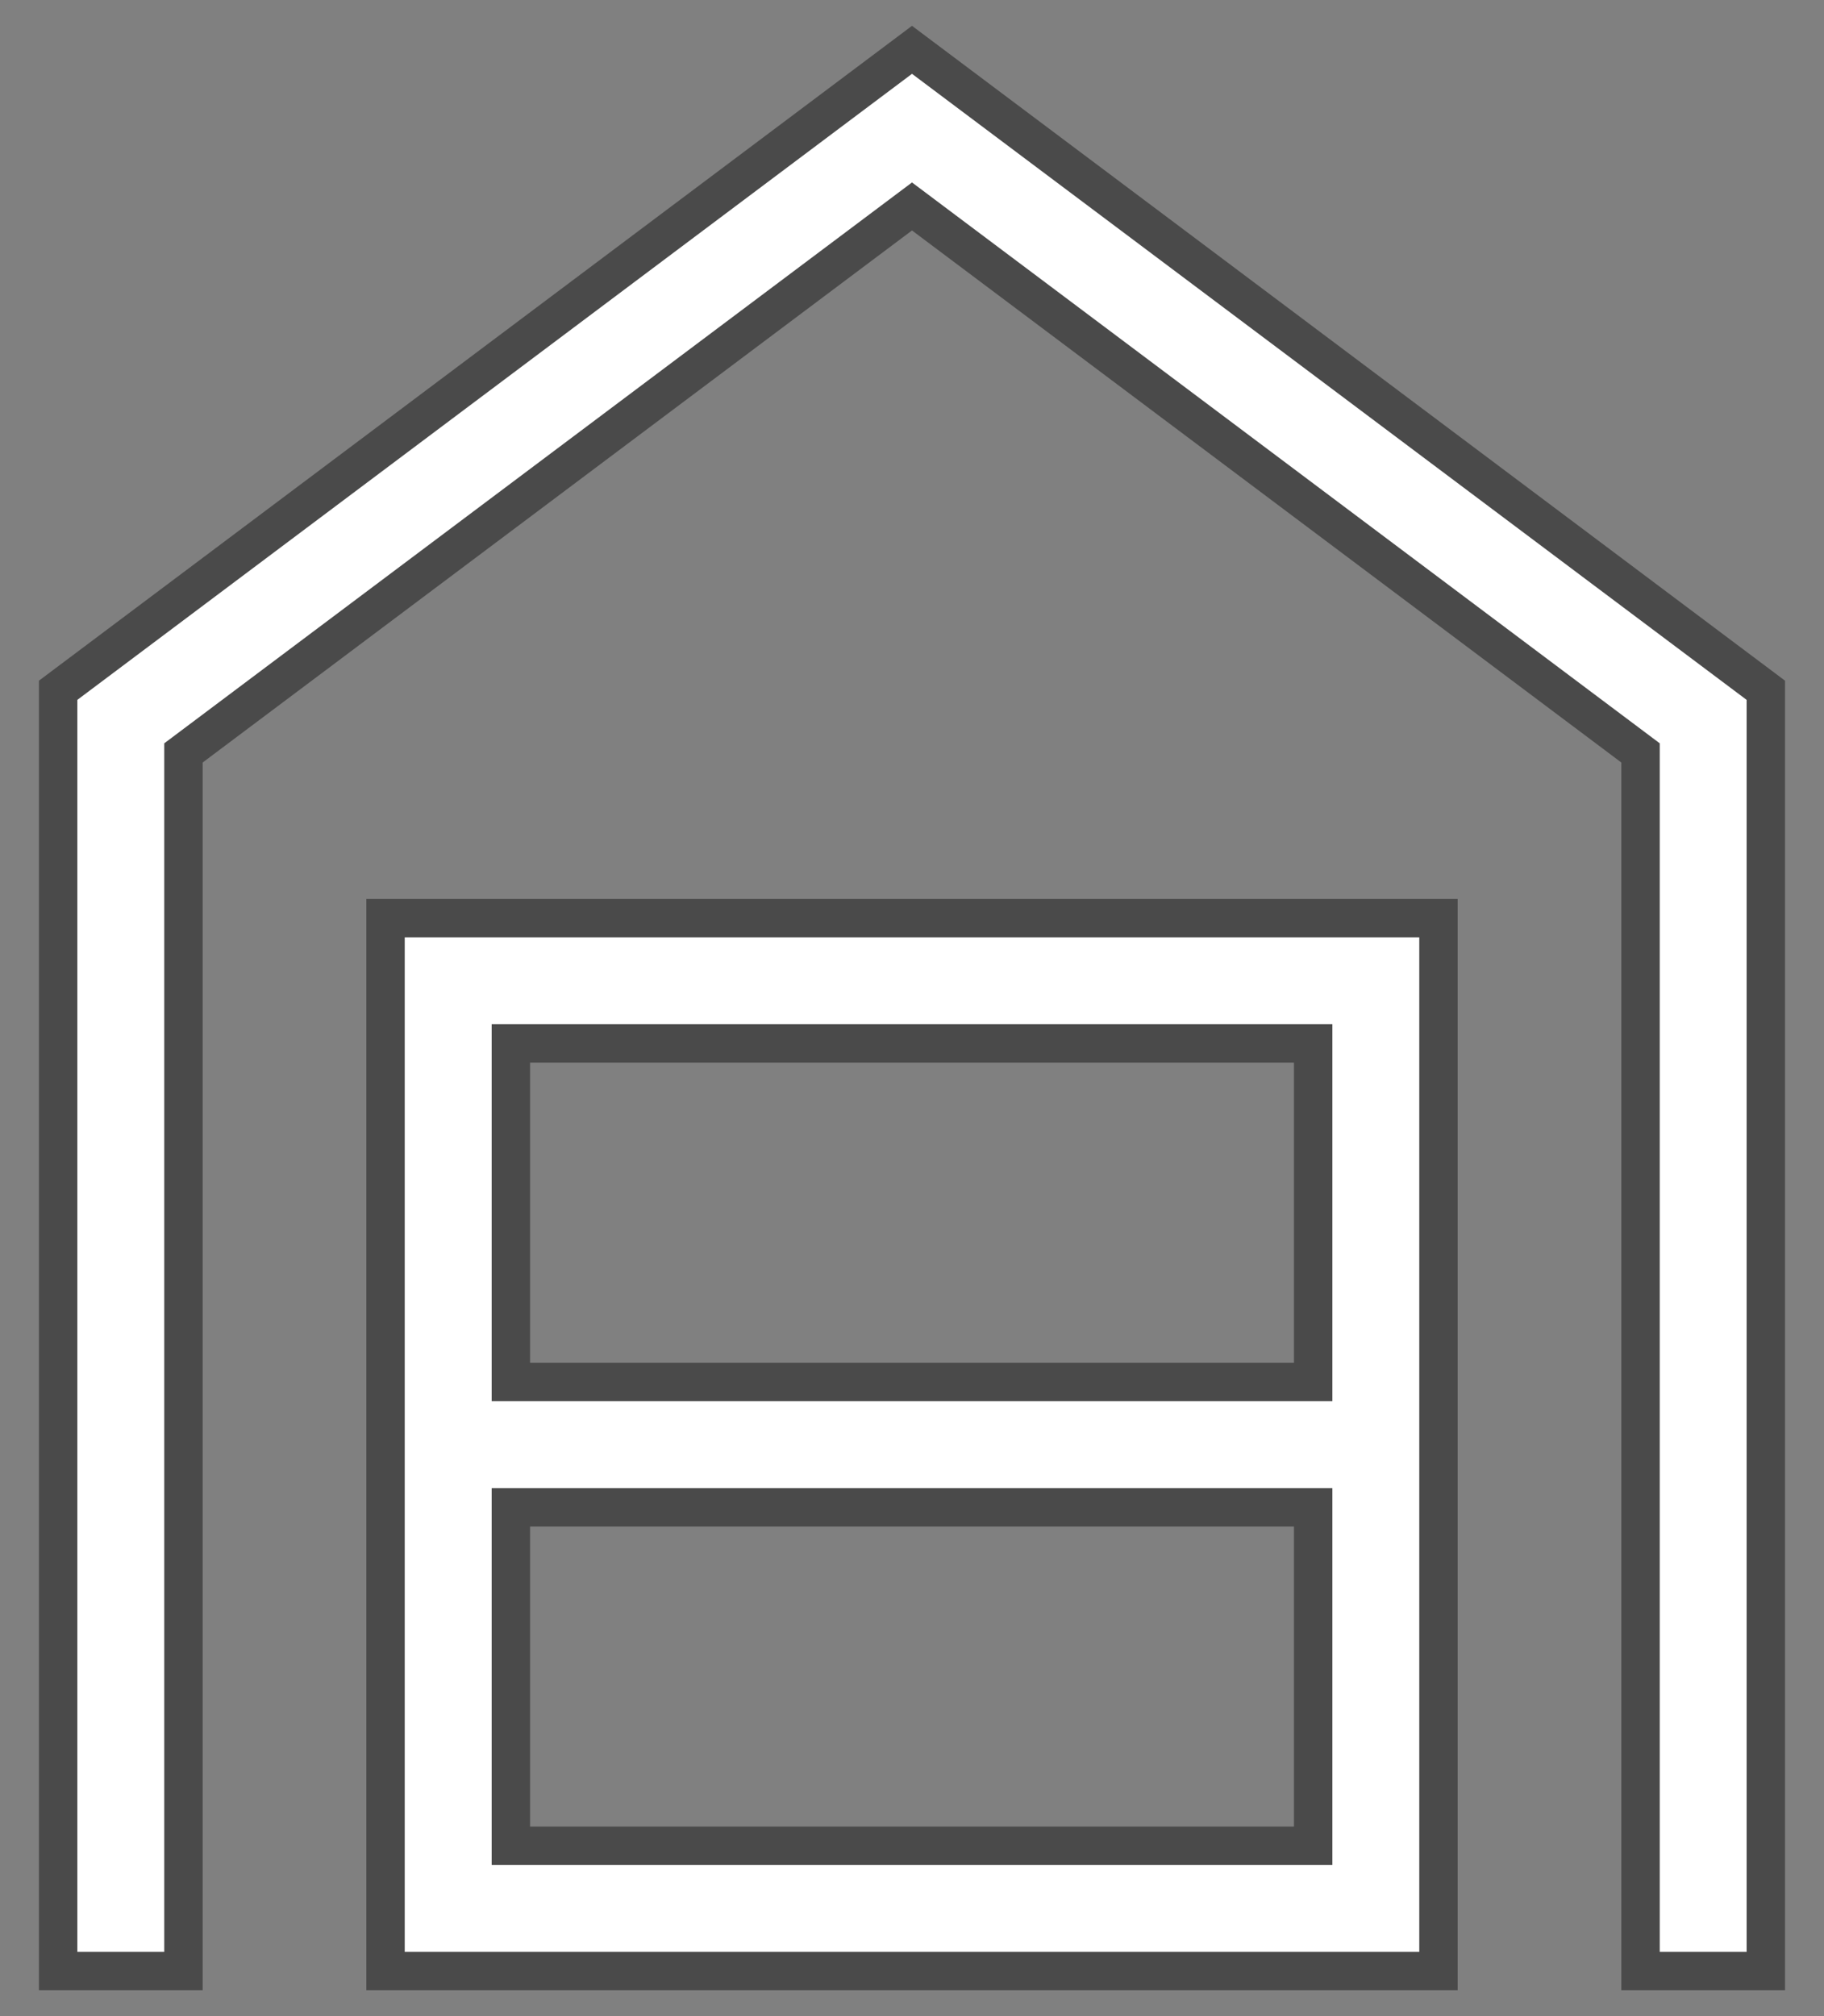 <svg width="38" height="42" viewBox="0 0 38 42" fill="none" xmlns="http://www.w3.org/2000/svg">
<rect x="0" y="0" width="38" height="42" fill="#808080" stroke="none"/>
<path d="M36.788 14.38V41.062H34.178V15.885V15.685L34.018 15.565L19.24 4.481L19 4.301L18.76 4.481L3.982 15.565L3.822 15.685V15.885V41.062H1.211V14.38L19 1.038L36.788 14.38ZM10.643 38.052V38.452H11.043H26.957H27.358V38.052V31.8V31.4H26.957H11.043H10.643V31.8V38.052ZM10.643 28.389V28.789H11.043H26.957H27.358V28.389V22.137V21.737H26.957H11.043H10.643V22.137V28.389ZM8.032 41.062V19.127H29.968V41.062H8.032Z" fill="white" stroke="#4A4A4A" stroke-width="0.8"/>
</svg>
